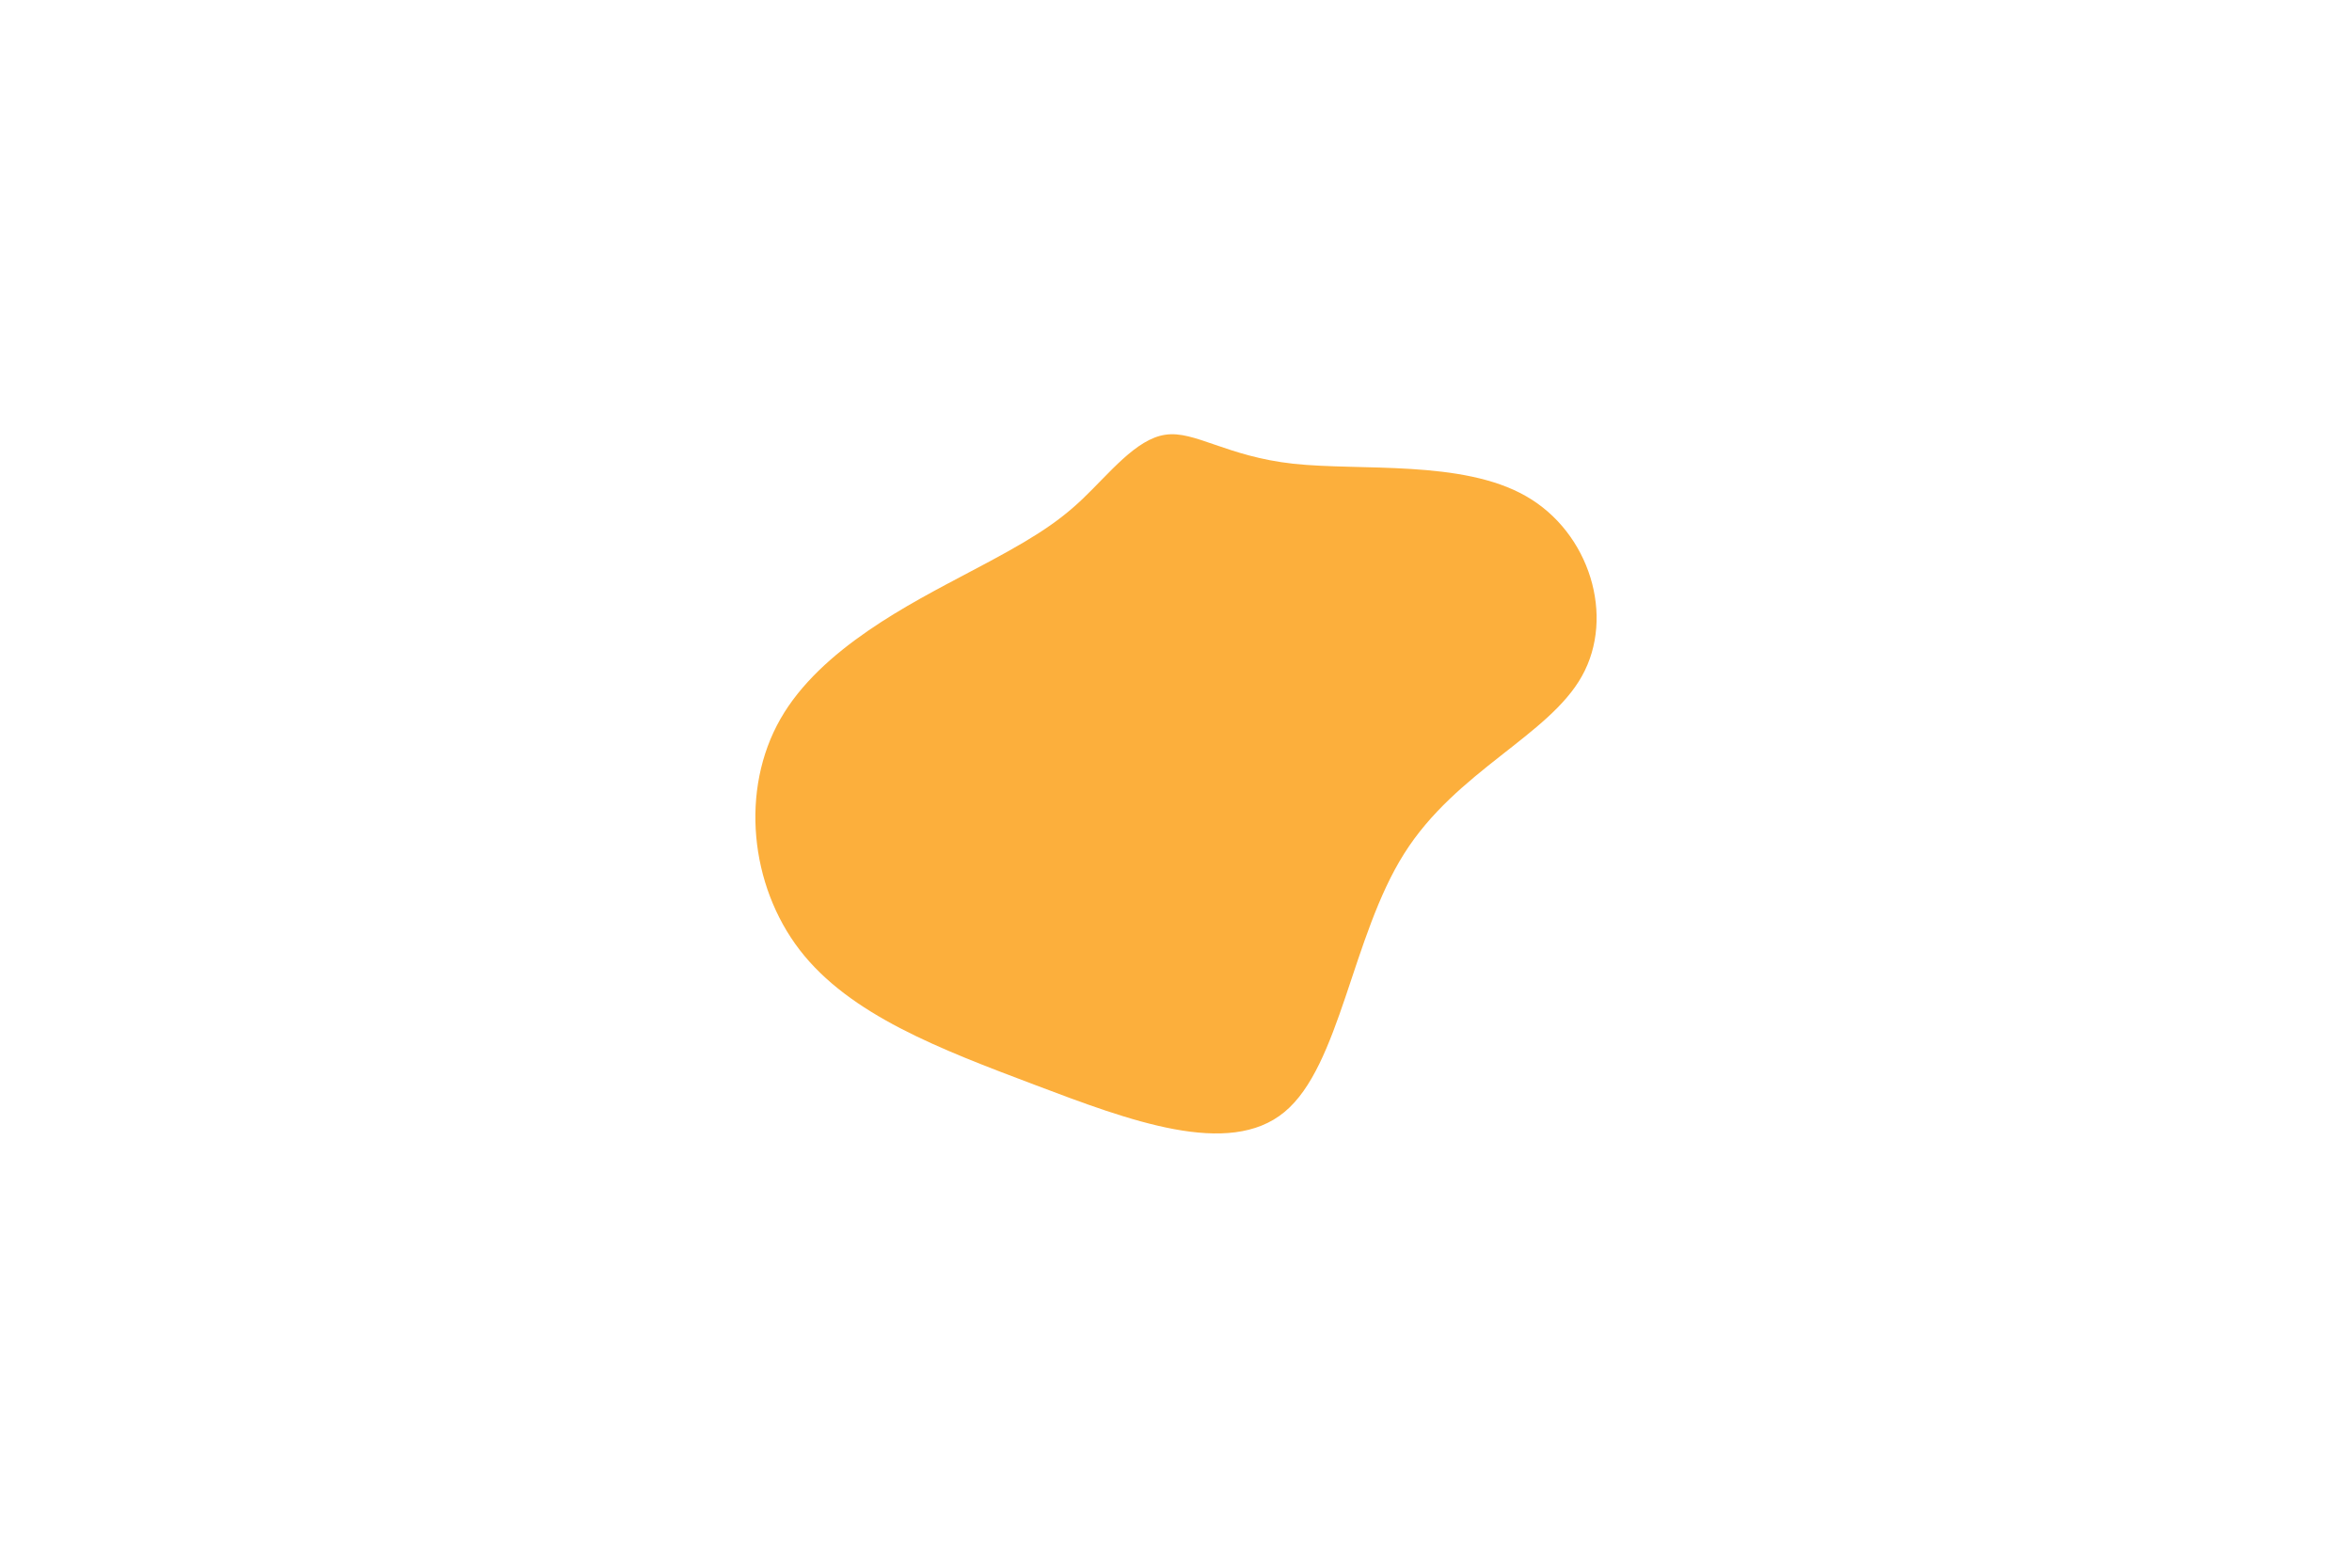 <svg id="visual" viewBox="0 0 900 600" width="900" height="600" xmlns="http://www.w3.org/2000/svg" xmlns:xlink="http://www.w3.org/1999/xlink" version="1.1"><g transform="translate(444.818 241.789)"><path d="M50.1 -64.3C75.8 -61.5 114.7 -65.9 139.1 -51.9C163.5 -38 173.3 -5.8 160.5 17C147.8 39.8 112.4 53.3 92.5 84.9C72.5 116.5 68 166.2 46.7 183.8C25.4 201.5 -12.7 187.1 -48.9 173.4C-85.2 159.7 -119.7 146.6 -138.8 121.8C-157.9 97 -161.6 60.4 -146.2 33.4C-130.8 6.4 -96.3 -10.9 -73.9 -22.8C-51.4 -34.6 -40.9 -41 -30.6 -50.8C-20.3 -60.6 -10.1 -73.8 1.1 -75.4C12.3 -77.1 24.5 -67.1 50.1 -64.3" fill="#FCAF3C"></path></g></svg>